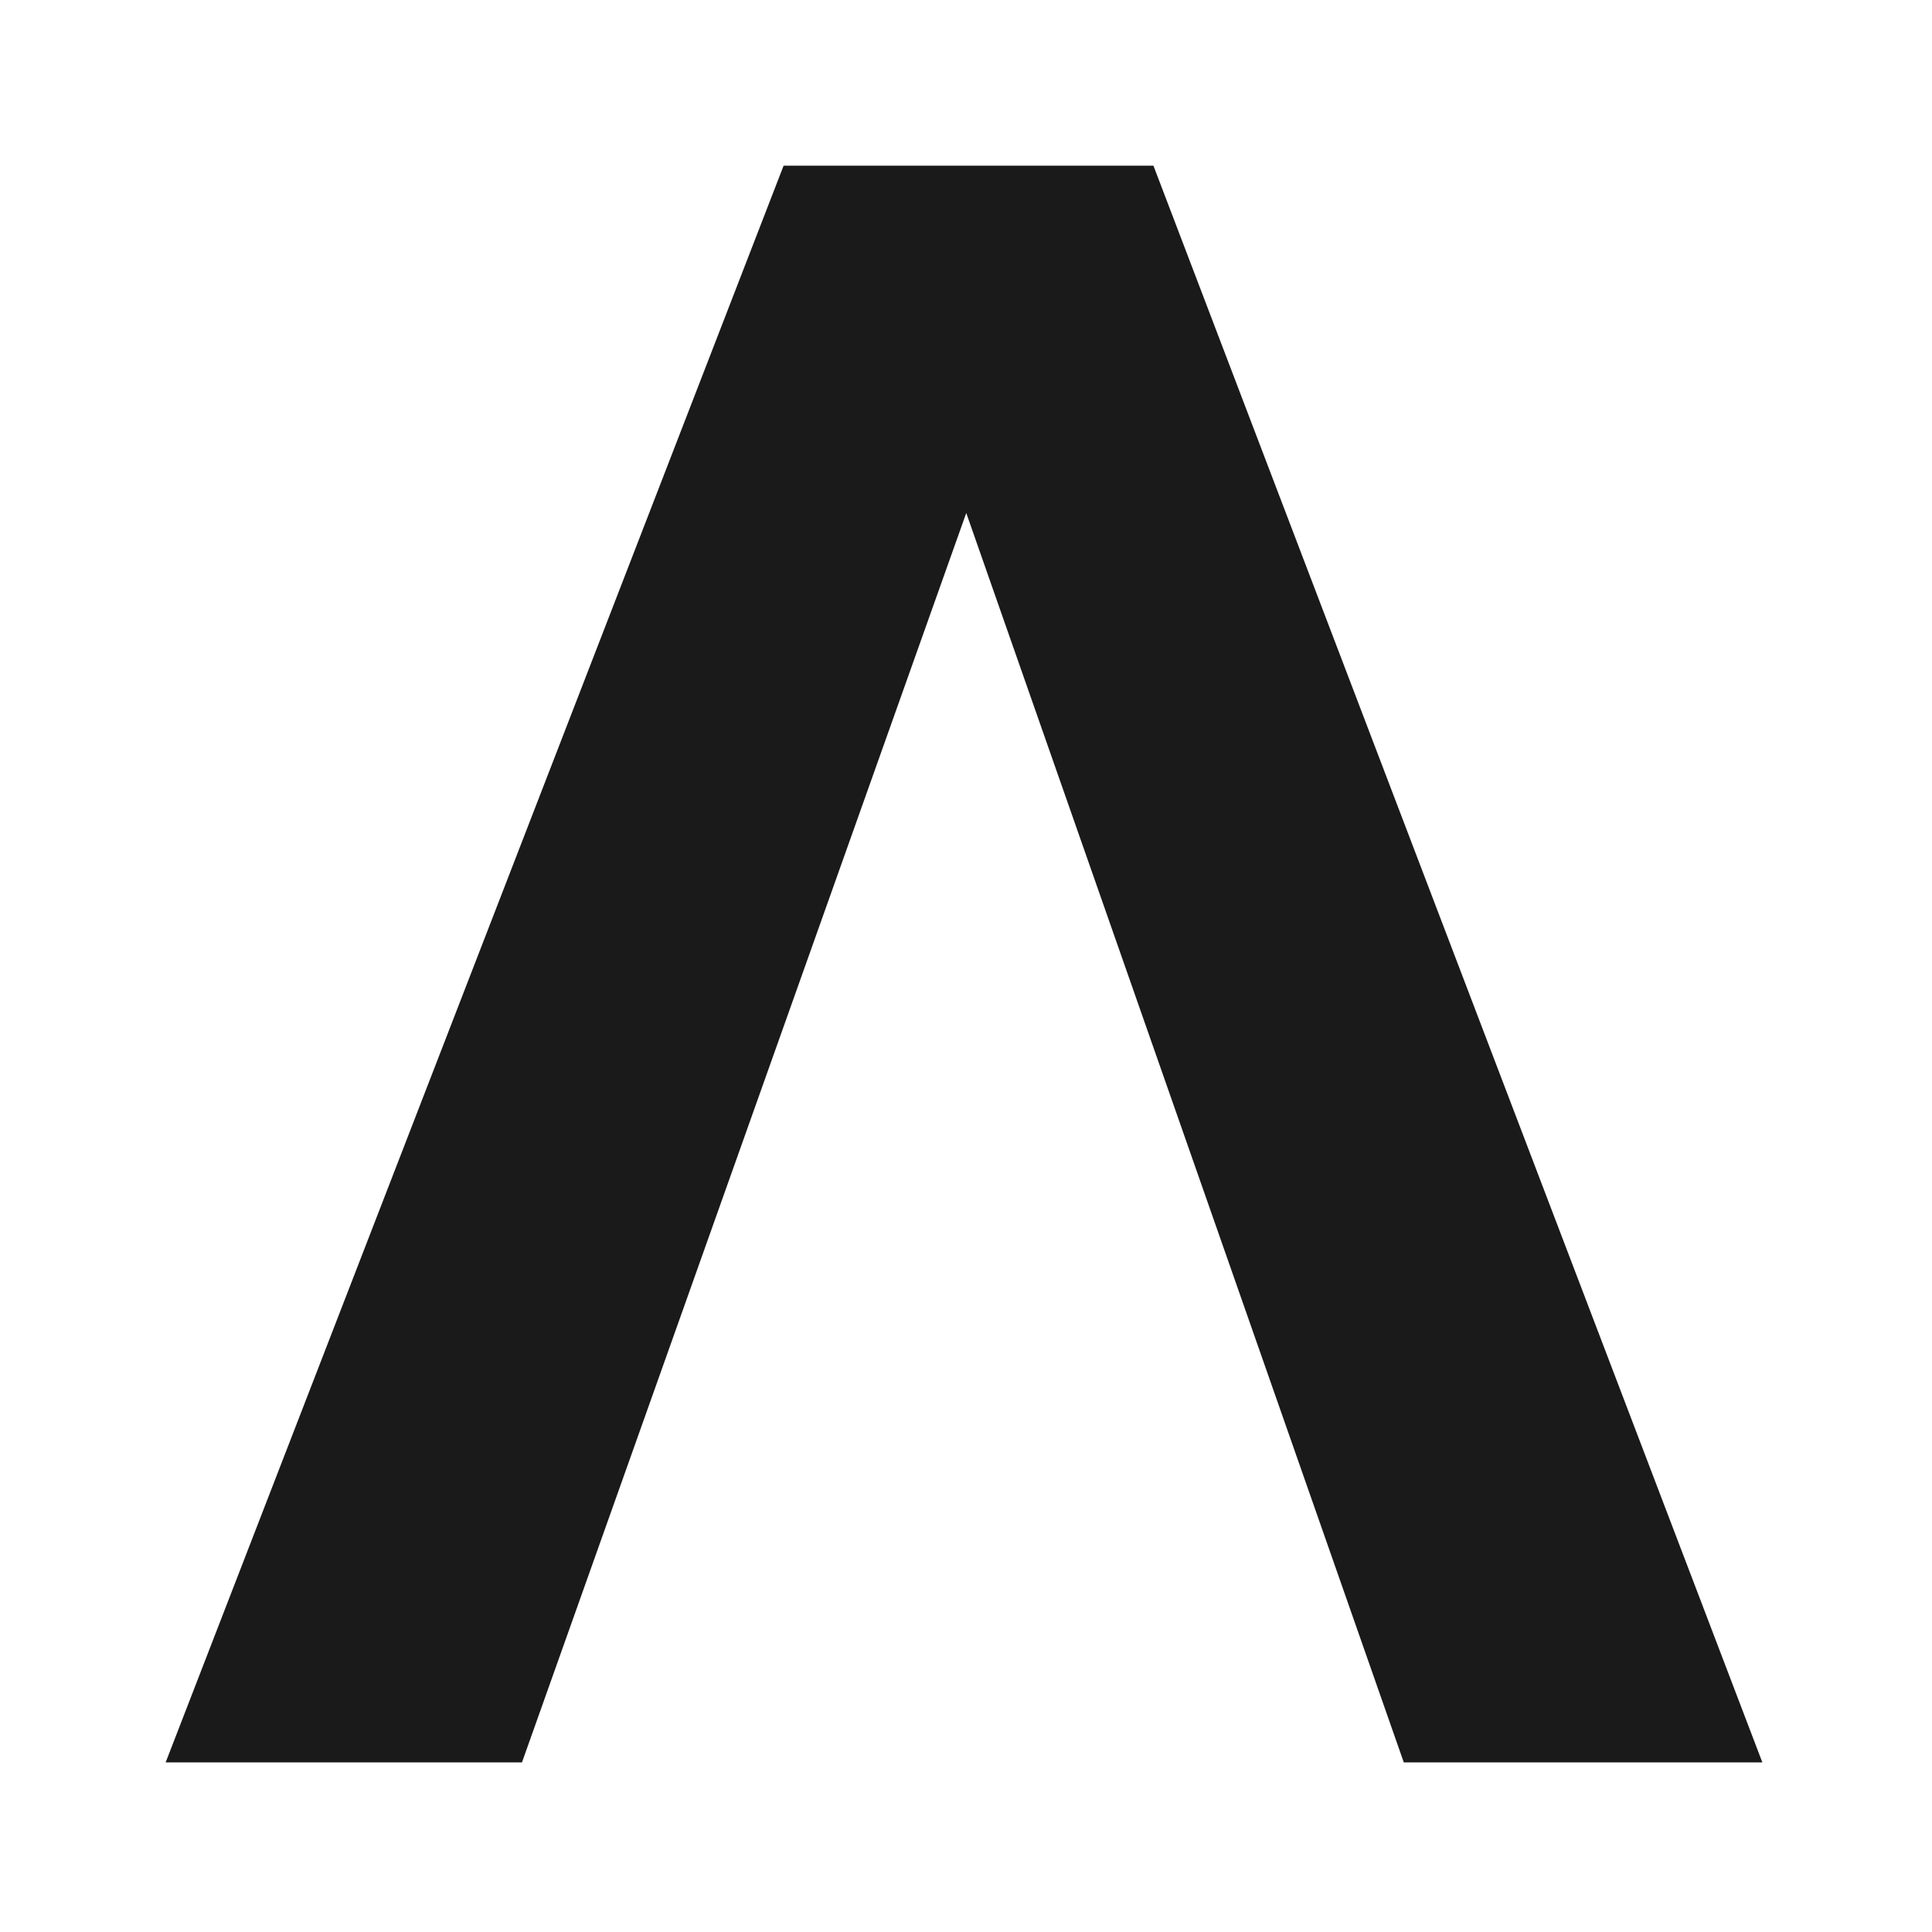 <svg width="121" height="121" viewBox="0 0 121 121" fill="none" xmlns="http://www.w3.org/2000/svg">
<path d="M10.375 110.377H32.691L60.516 32.129L87.918 110.377H110.375L72.239 10.377H49.076L10.375 110.377Z" fill="#1A1A1A"/>
</svg>
